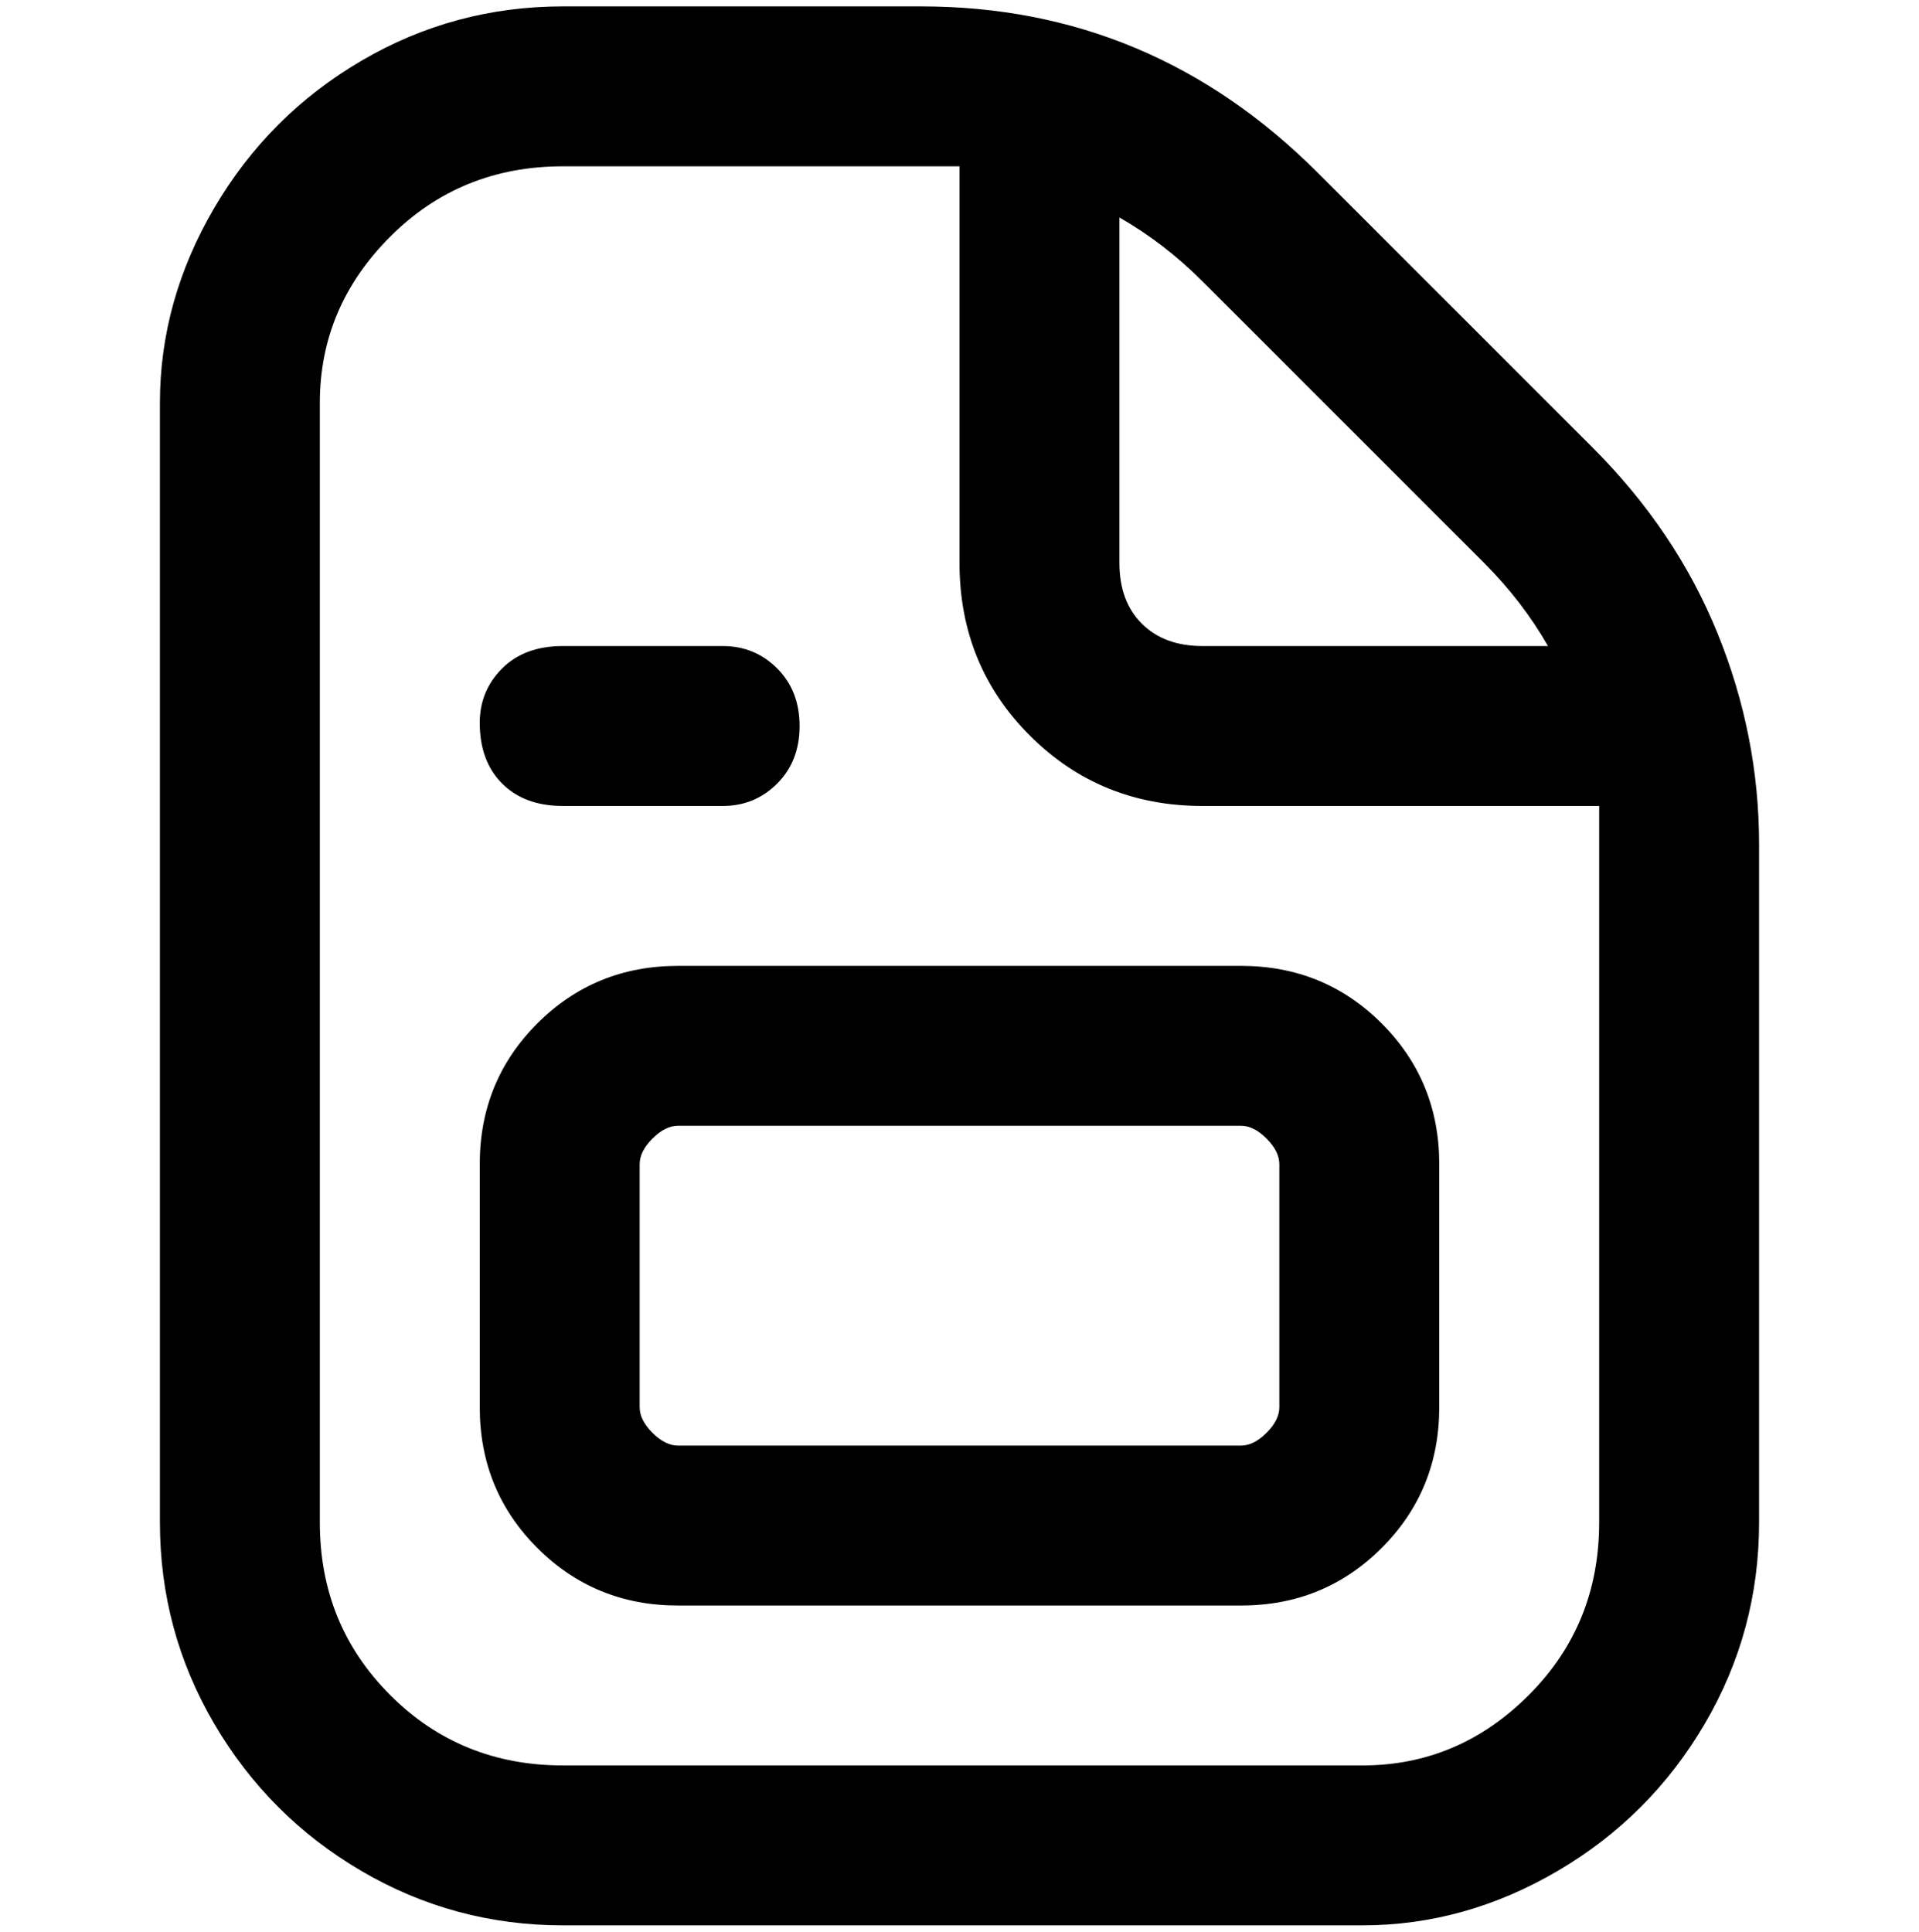 <svg viewBox="0 0 300 302.001" xmlns="http://www.w3.org/2000/svg"><path d="M249 70l-43-43q-13-13-28.5-19.5T144 1H88Q71 1 56.5 9.5t-23 23Q25 47 25 63v175q0 17 8.5 31.5t23 23Q71 301 88 301h125q16 0 30.5-8.5t23-23Q275 255 275 238V132q0-17-6.5-33T249 70zm-17 18q6 6 10 13h-54q-6 0-9.5-3.5T175 88V34q7 4 13 10l44 44zm18 150q0 16-11 27t-26 11H88q-16 0-27-11t-11-27V63q0-15 11-26t27-11h62v62q0 16 11 27t27 11h62v112zm-56-87h-88q-13 0-22 9t-9 22v38q0 13 9 22t22 9h88q13 0 22-9t9-22v-38q0-13-9-22t-22-9zm6 69q0 2-2 4t-4 2h-88q-2 0-4-2t-2-4v-38q0-2 2-4t4-2h88q2 0 4 2t2 4v38zM75 113q0-5 3.5-8.5T88 101h25q5 0 8.5 3.5t3.5 9q0 5.5-3.5 9T113 126H88q-6 0-9.5-3.5T75 113z"/></svg>